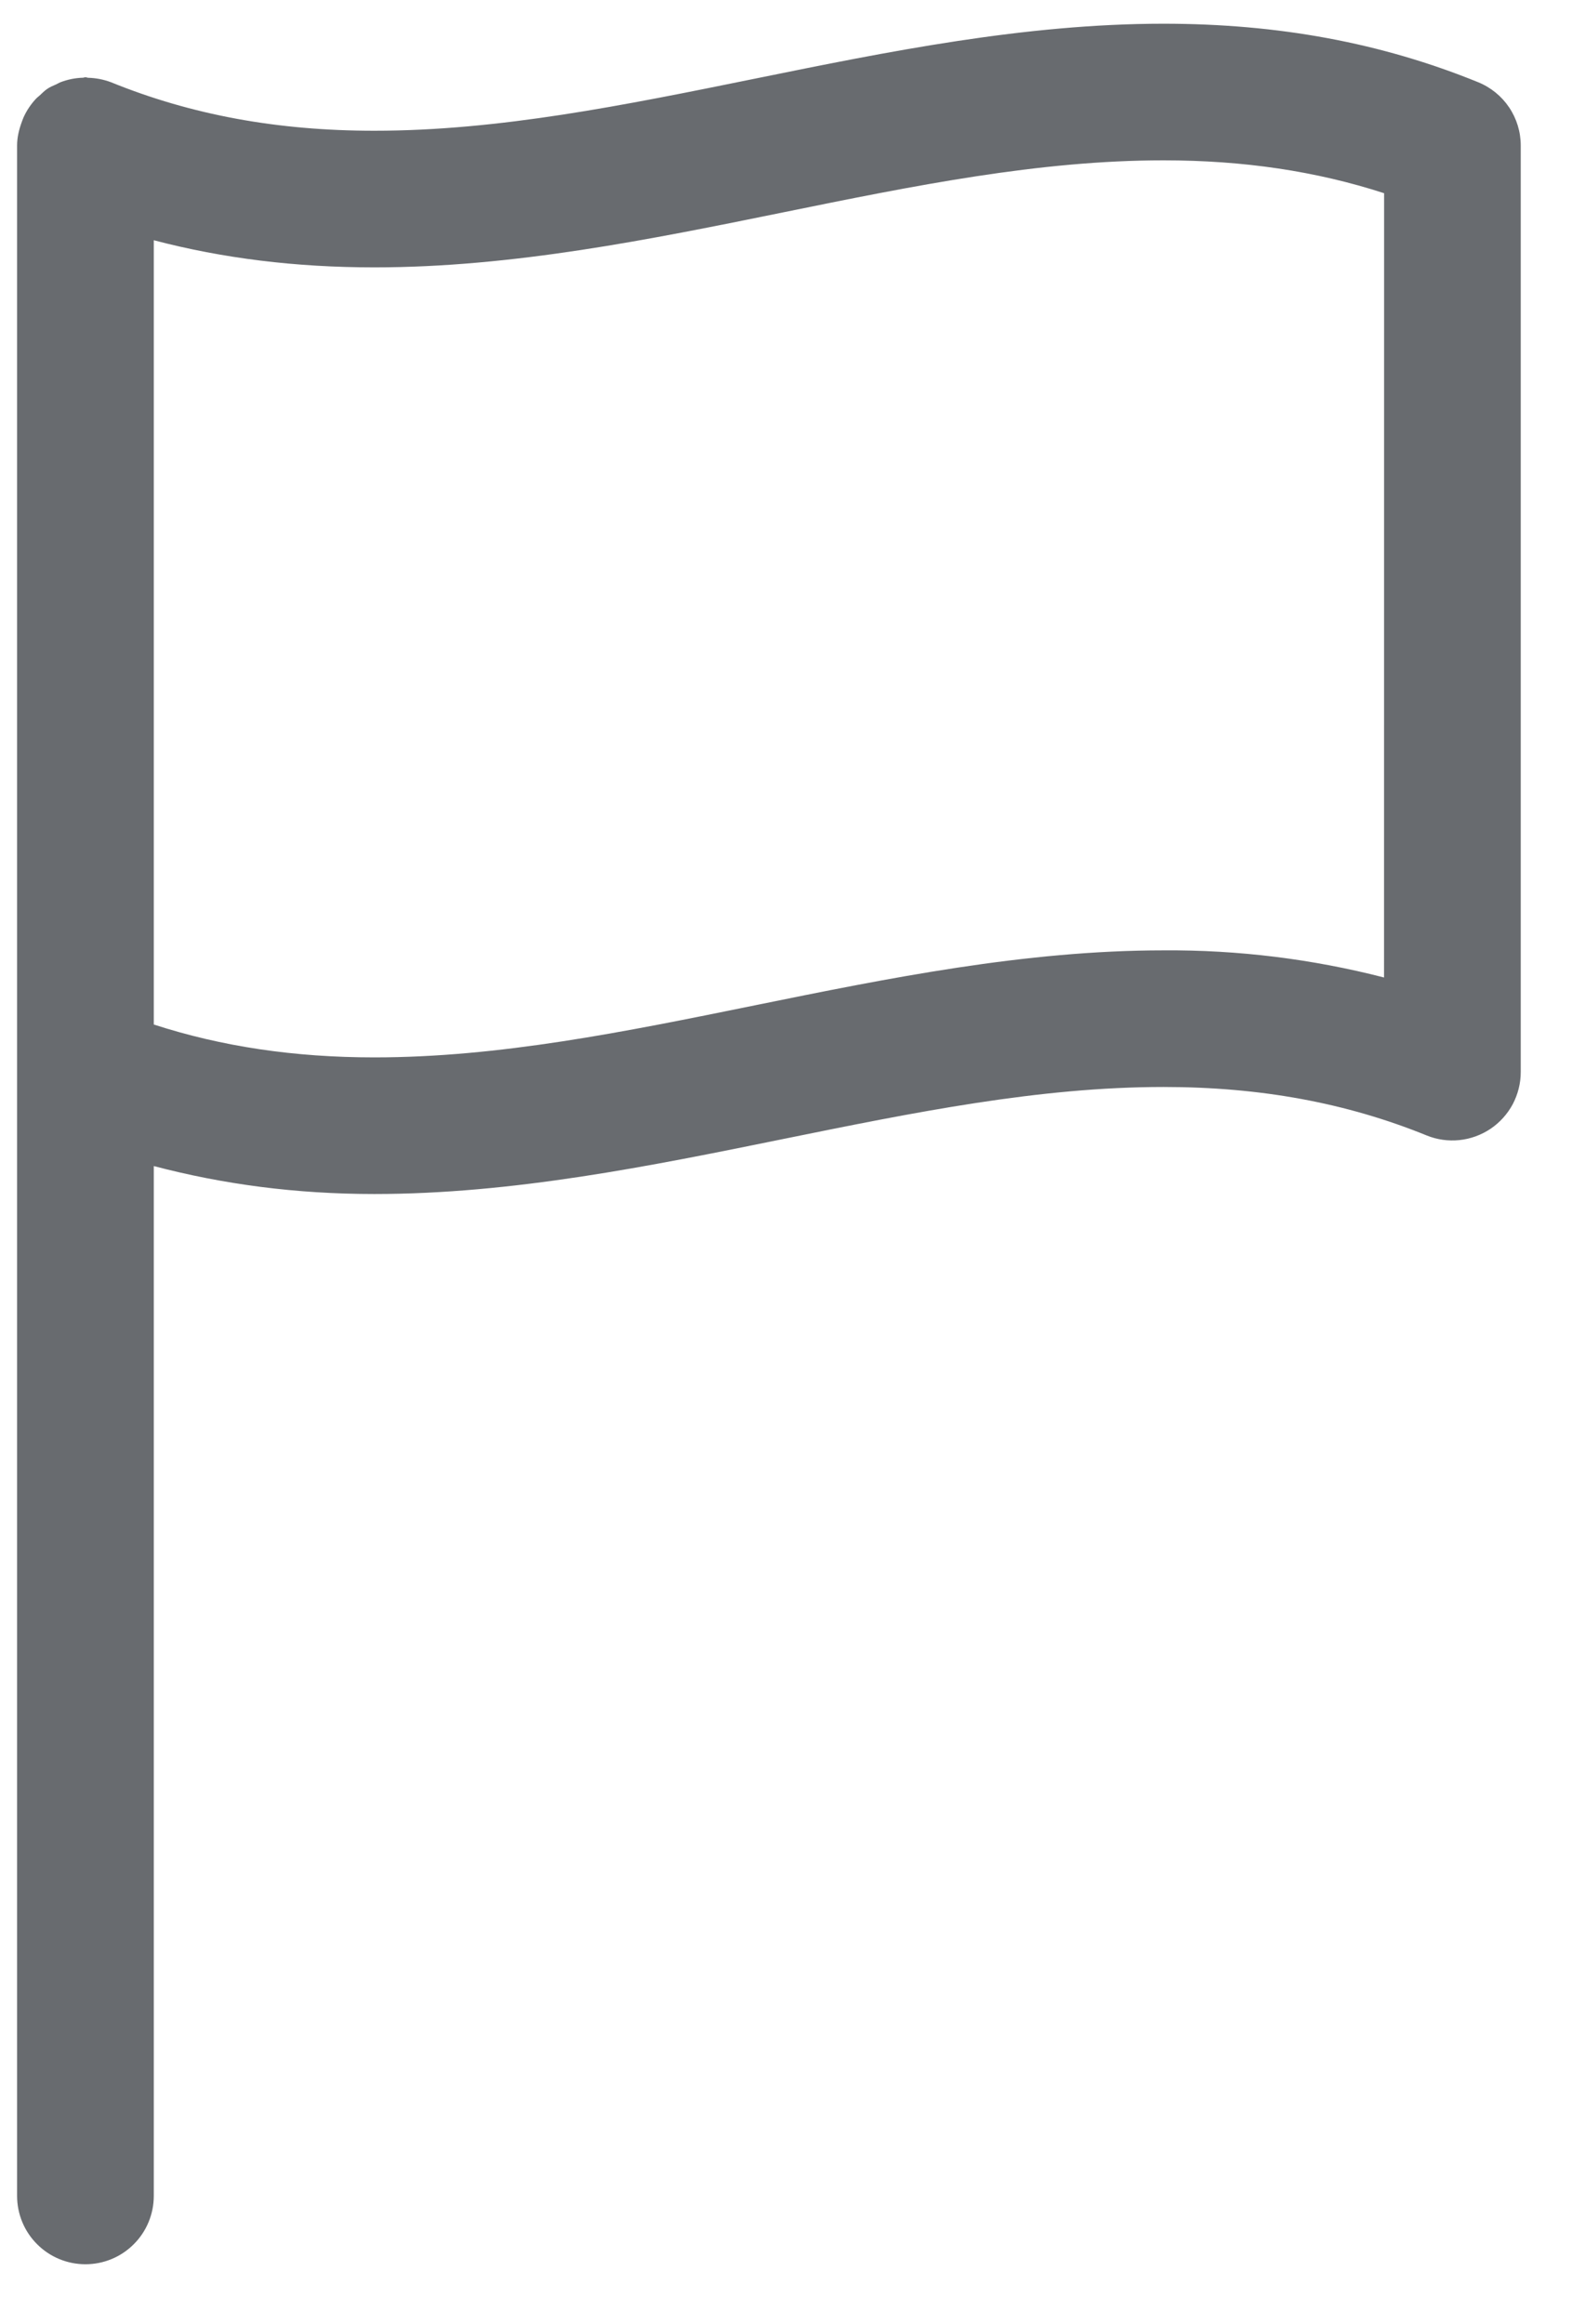 <svg width="23" height="34" viewBox="0 0 23 34" fill="none" xmlns="http://www.w3.org/2000/svg">
<path d="M17.023 0.347C14.998 0.347 12.991 0.755 11.05 1.15C9.121 1.542 7.3 1.913 5.476 1.913C4.059 1.913 2.799 1.681 1.626 1.204C1.518 1.163 1.404 1.141 1.289 1.138C1.275 1.137 1.264 1.13 1.25 1.13C1.238 1.13 1.229 1.136 1.217 1.137C1.102 1.14 0.988 1.163 0.88 1.205C0.861 1.213 0.844 1.224 0.825 1.233C0.78 1.253 0.734 1.271 0.692 1.3C0.65 1.328 0.615 1.365 0.578 1.399C0.563 1.413 0.546 1.424 0.532 1.439C0.455 1.52 0.392 1.613 0.346 1.714C0.336 1.736 0.329 1.758 0.32 1.781C0.279 1.892 0.25 2.008 0.25 2.129V32.129C0.25 32.394 0.355 32.649 0.543 32.836C0.73 33.024 0.985 33.129 1.25 33.129C1.515 33.129 1.77 33.024 1.957 32.836C2.145 32.649 2.25 32.394 2.25 32.129V17.061C3.264 17.328 4.327 17.47 5.477 17.47C7.502 17.47 9.509 17.062 11.45 16.667C13.379 16.275 15.2 15.904 17.024 15.904C18.441 15.904 19.7 16.136 20.873 16.613C21.025 16.675 21.19 16.698 21.353 16.681C21.516 16.664 21.672 16.607 21.808 16.516C21.944 16.424 22.055 16.301 22.133 16.156C22.209 16.011 22.25 15.85 22.25 15.686V2.129C22.25 1.93 22.191 1.736 22.08 1.571C21.969 1.406 21.811 1.278 21.627 1.203C20.21 0.626 18.704 0.347 17.023 0.347ZM20.25 14.302C19.196 14.031 18.112 13.897 17.024 13.905C14.999 13.905 12.992 14.313 11.051 14.708C9.123 15.101 7.301 15.471 5.477 15.471C4.307 15.471 3.245 15.313 2.25 14.99V3.515C3.262 3.781 4.329 3.912 5.477 3.912C7.502 3.912 9.509 3.504 11.45 3.109C13.379 2.716 15.2 2.346 17.024 2.346C18.193 2.346 19.256 2.504 20.251 2.827L20.25 14.302Z" fill="#686B6F"/>
</svg>
